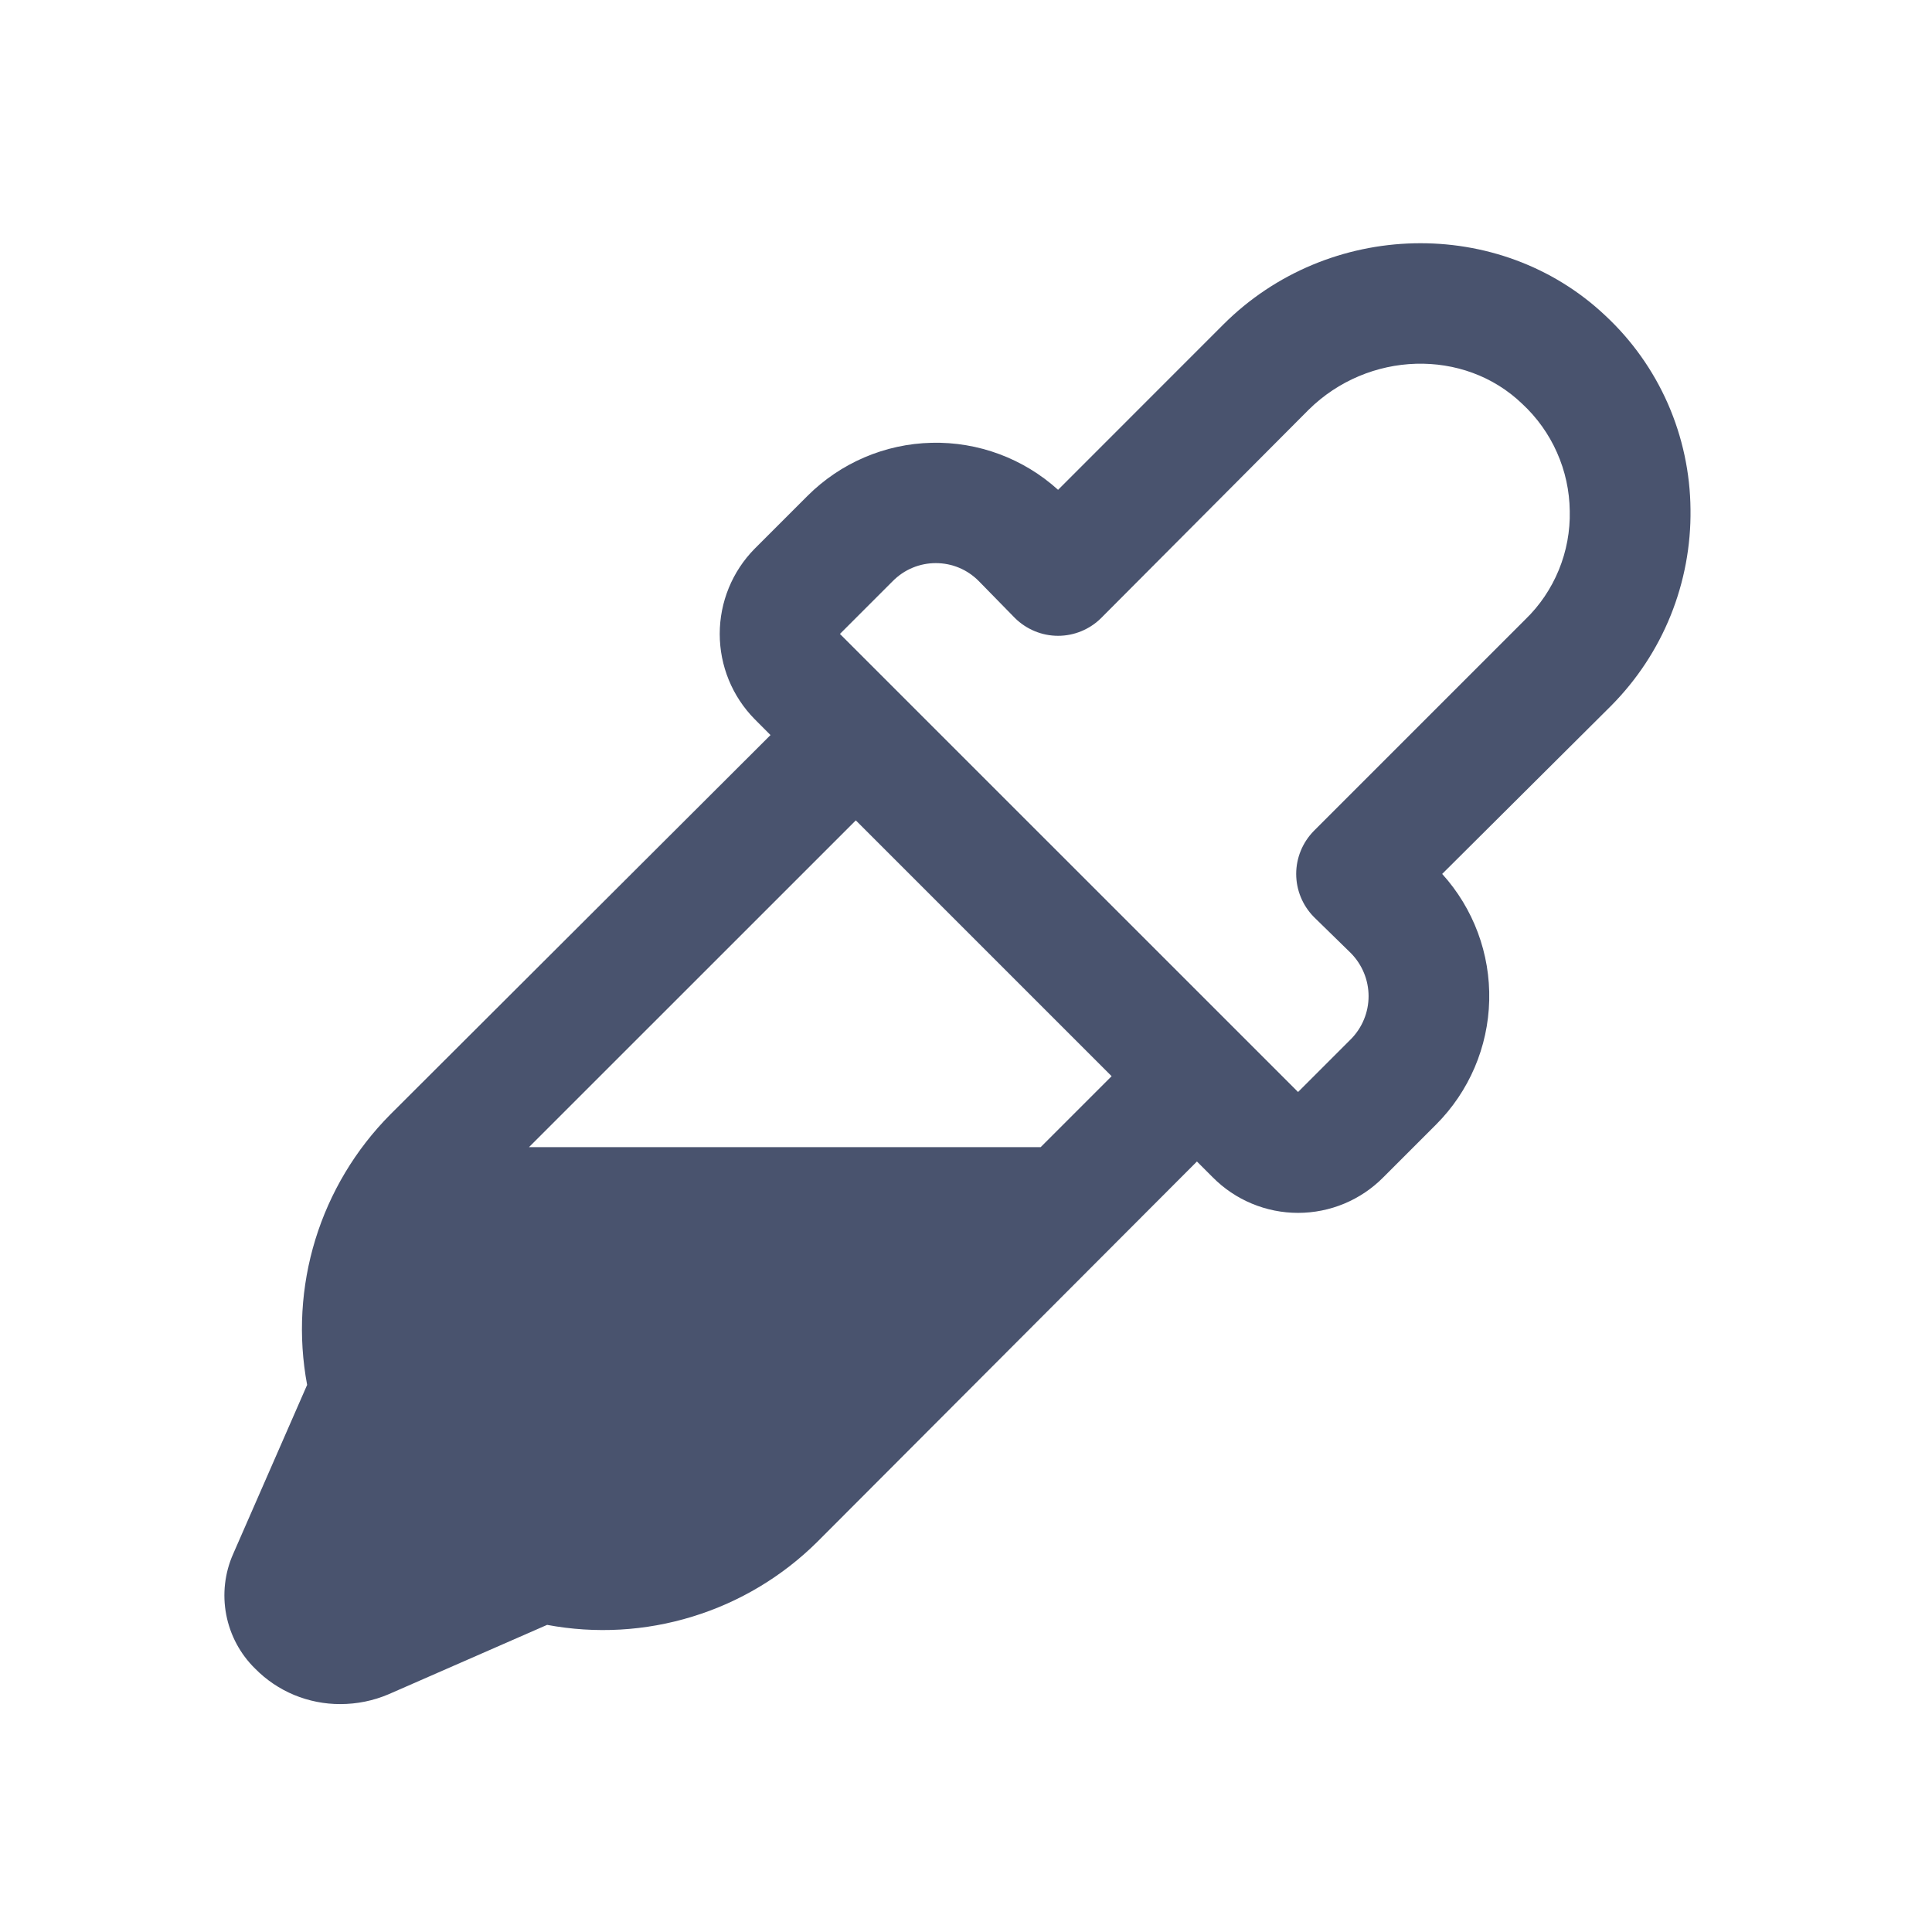 <svg width="32" height="32" viewBox="0 0 32 32" fill="none" xmlns="http://www.w3.org/2000/svg">
<path d="M28 8.438C27.995 7.834 27.867 7.238 27.625 6.686C27.382 6.133 27.029 5.636 26.587 5.225C24.837 3.575 22 3.638 20.262 5.375L17.525 8.113C16.952 7.594 16.202 7.315 15.43 7.334C14.657 7.352 13.922 7.667 13.375 8.213L12.5 9.088C12.129 9.464 11.921 9.971 11.921 10.5C11.921 11.029 12.129 11.536 12.5 11.912L12.762 12.175L6.462 18.462C5.888 19.041 5.463 19.751 5.223 20.531C4.984 21.31 4.937 22.136 5.087 22.938L3.862 25.738C3.722 26.053 3.682 26.405 3.747 26.744C3.812 27.084 3.978 27.395 4.225 27.637C4.409 27.824 4.629 27.973 4.872 28.074C5.114 28.174 5.375 28.226 5.637 28.225C5.912 28.225 6.184 28.17 6.437 28.062L9.062 26.913C9.864 27.063 10.69 27.016 11.469 26.776C12.249 26.537 12.958 26.112 13.537 25.538L19.825 19.238L20.087 19.5C20.272 19.687 20.492 19.835 20.735 19.936C20.977 20.037 21.237 20.089 21.5 20.089C21.762 20.089 22.023 20.037 22.265 19.936C22.507 19.835 22.727 19.687 22.912 19.5L23.787 18.625C24.333 18.078 24.648 17.342 24.666 16.57C24.685 15.798 24.406 15.048 23.887 14.475L26.687 11.688C27.111 11.26 27.446 10.753 27.671 10.195C27.896 9.637 28.008 9.039 28 8.438V8.438ZM17.237 19H8.762L14.175 13.588L18.412 17.825L17.237 19ZM25.262 10.262L21.762 13.762C21.575 13.952 21.469 14.208 21.469 14.475C21.469 14.742 21.575 14.998 21.762 15.188L22.375 15.787C22.562 15.977 22.668 16.233 22.668 16.5C22.668 16.767 22.562 17.023 22.375 17.212L21.5 18.087L13.912 10.5L14.787 9.625C14.88 9.531 14.991 9.455 15.114 9.404C15.236 9.353 15.367 9.327 15.5 9.327C15.632 9.327 15.764 9.353 15.886 9.404C16.008 9.455 16.119 9.531 16.212 9.625L16.812 10.238C17.002 10.425 17.258 10.531 17.525 10.531C17.792 10.531 18.048 10.425 18.237 10.238L21.675 6.787C22.662 5.812 24.25 5.763 25.212 6.688C25.457 6.915 25.653 7.189 25.788 7.494C25.924 7.799 25.996 8.129 26 8.463C26.008 8.797 25.946 9.13 25.819 9.44C25.692 9.749 25.503 10.03 25.262 10.262V10.262Z" fill="#49536E"/>
</svg>
